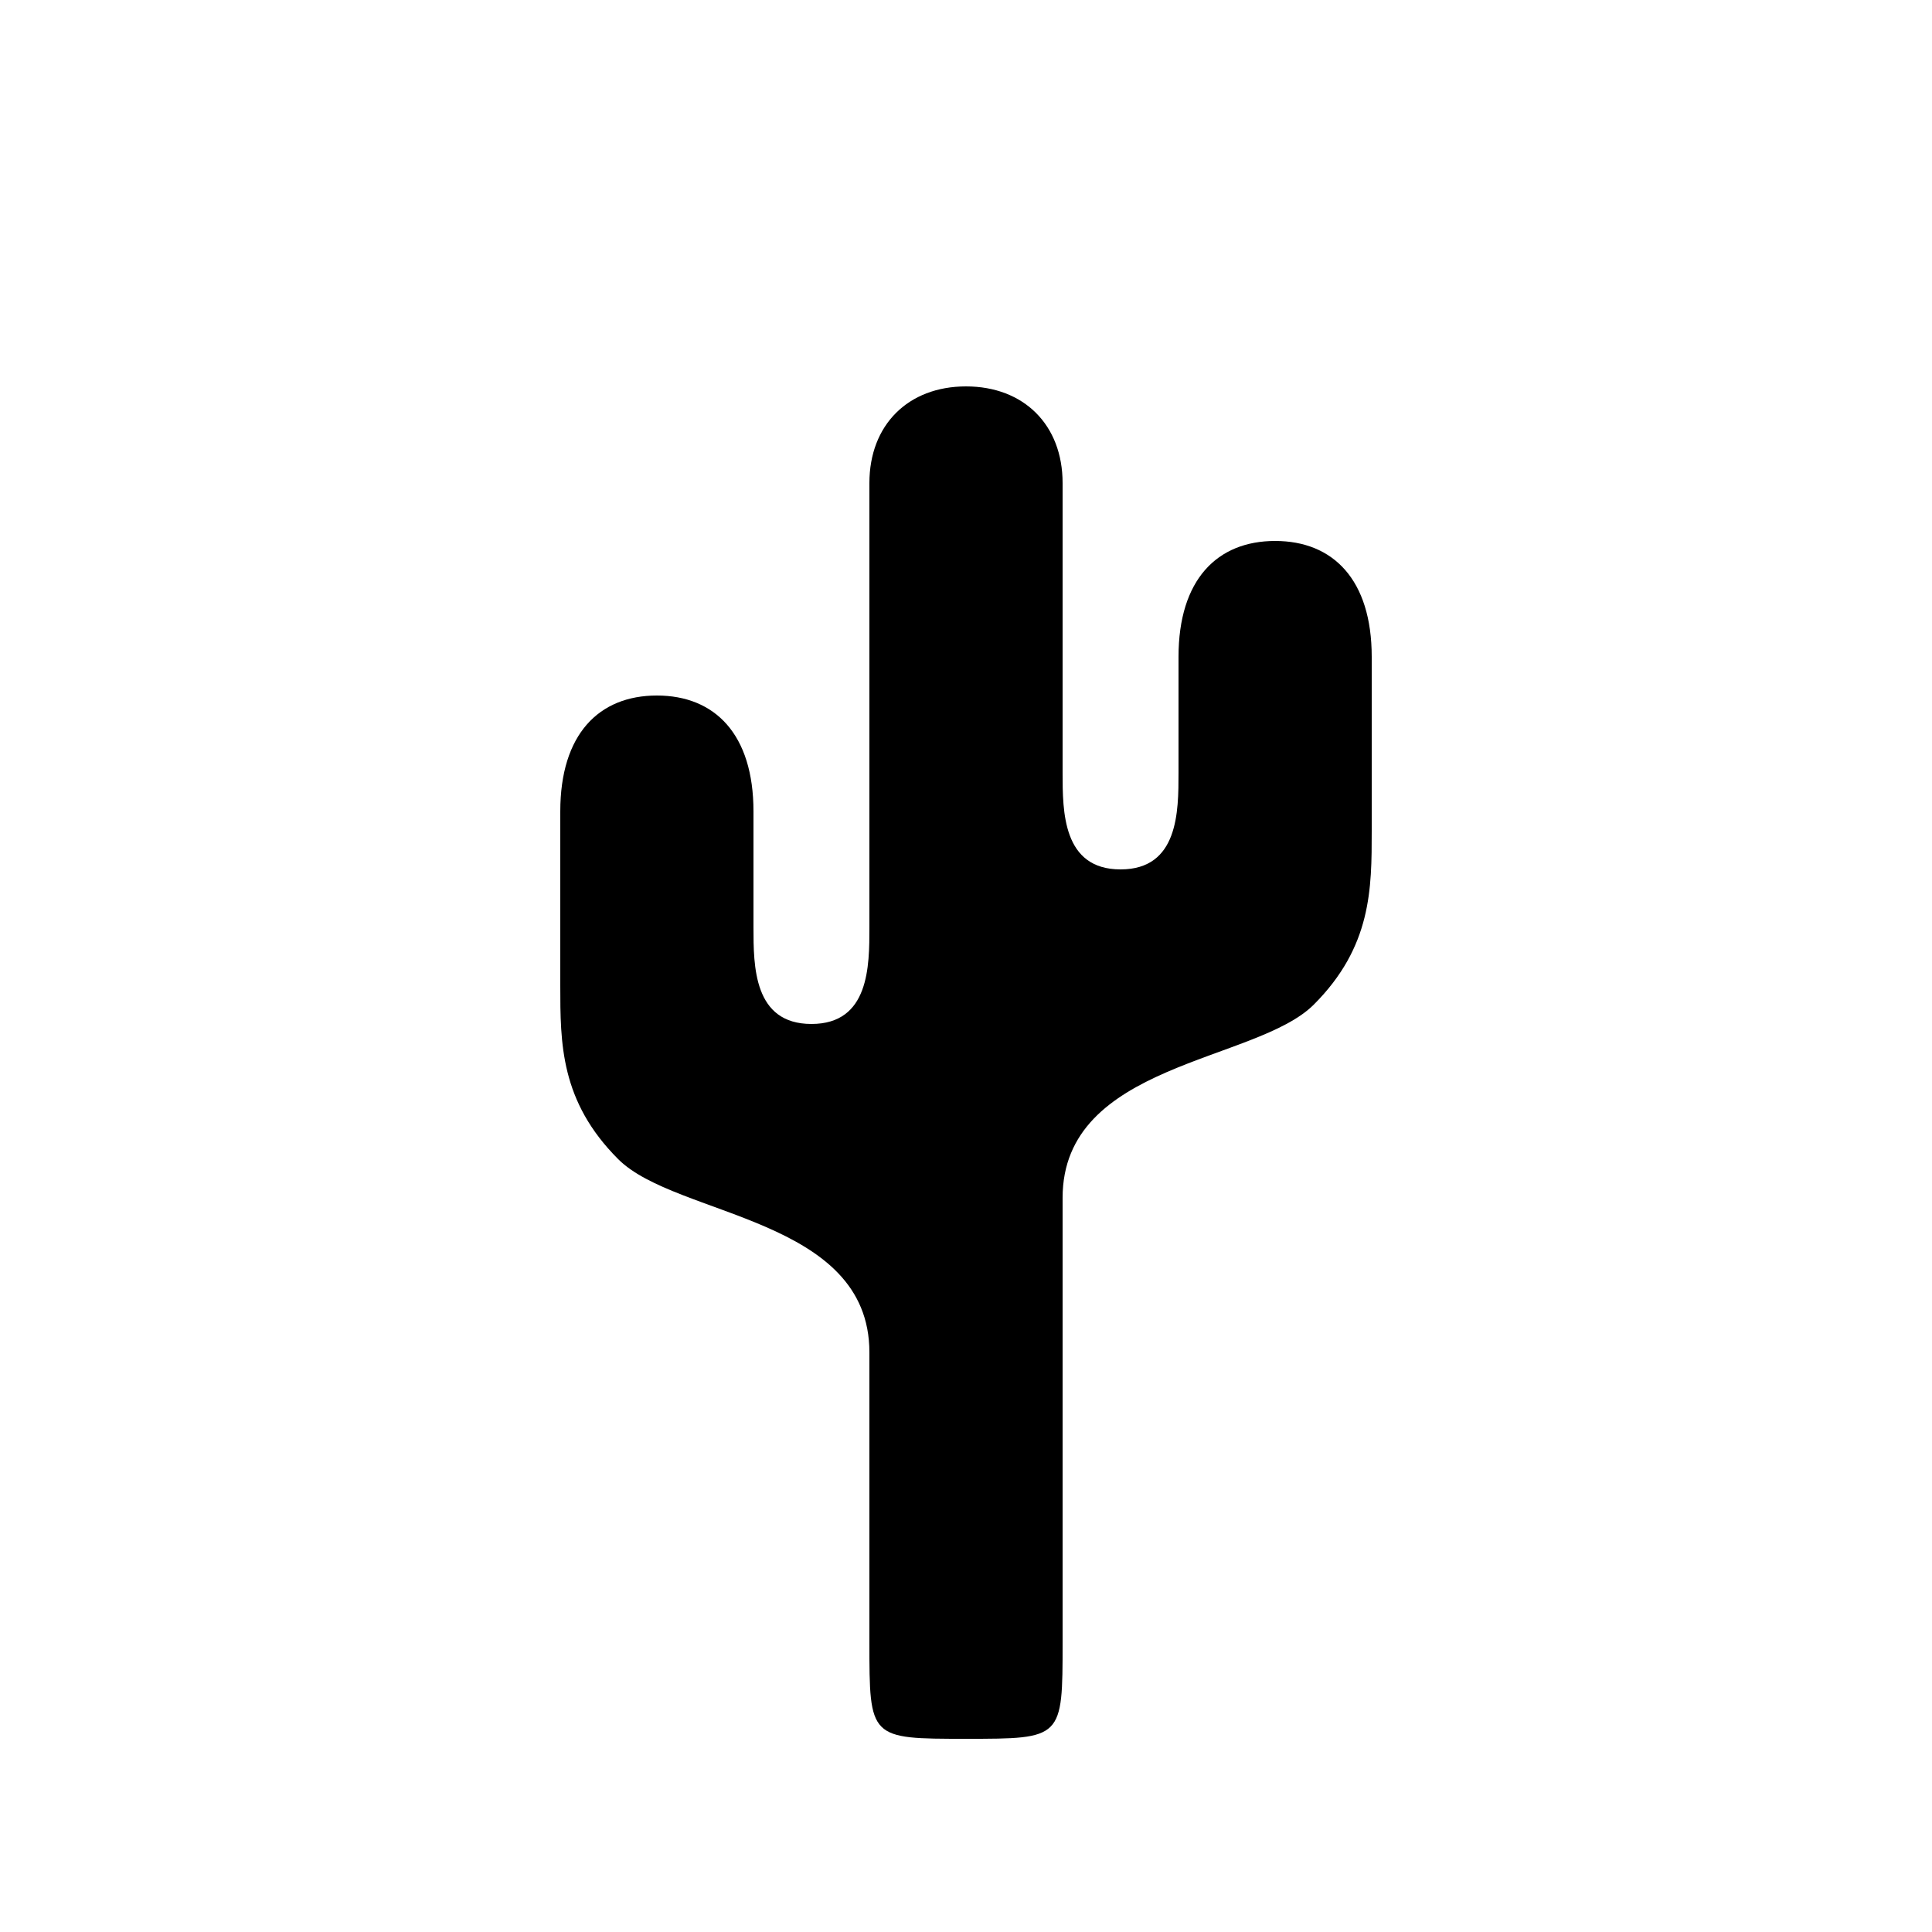 <svg version="1.1" xmlns="http://www.w3.org/2000/svg" viewBox="0 0 100 100"><path stroke="#000000" stroke-width="0" stroke-linejoin="round" stroke-linecap="round" fill="#000000" d="M 71 43 C 71 46 71 49 68 52 C 65 55 55 55 55 62 C 55 65 55 80 55 85 C 55 90 55 90 50 90 C 45 90 45 90 45 85 C 45 80 45 73 45 70 C 45 63 35 63 32 60 C 29 57 29 54 29 51 C 29 48 29 45 29 42 C 29 38 31 36 34 36 C 37 36 39 38 39 42 C 39 45 39 45 39 48 C 39 50 39 53 42 53 C 45 53 45 50 45 48 C 45 45 45 30 45 25 C 45 22 47 20 50 20 C 53 20 55 22 55 25 C 55 30 55 34 55 40 C 55 42 55 45 58 45 C 61 45 61 42 61 40 C 61 37 61 37 61 34 C 61 30 63 28 66 28 C 69 28 71 30 71 34 C 71 37 71 40 71 43 Z"></path></svg>